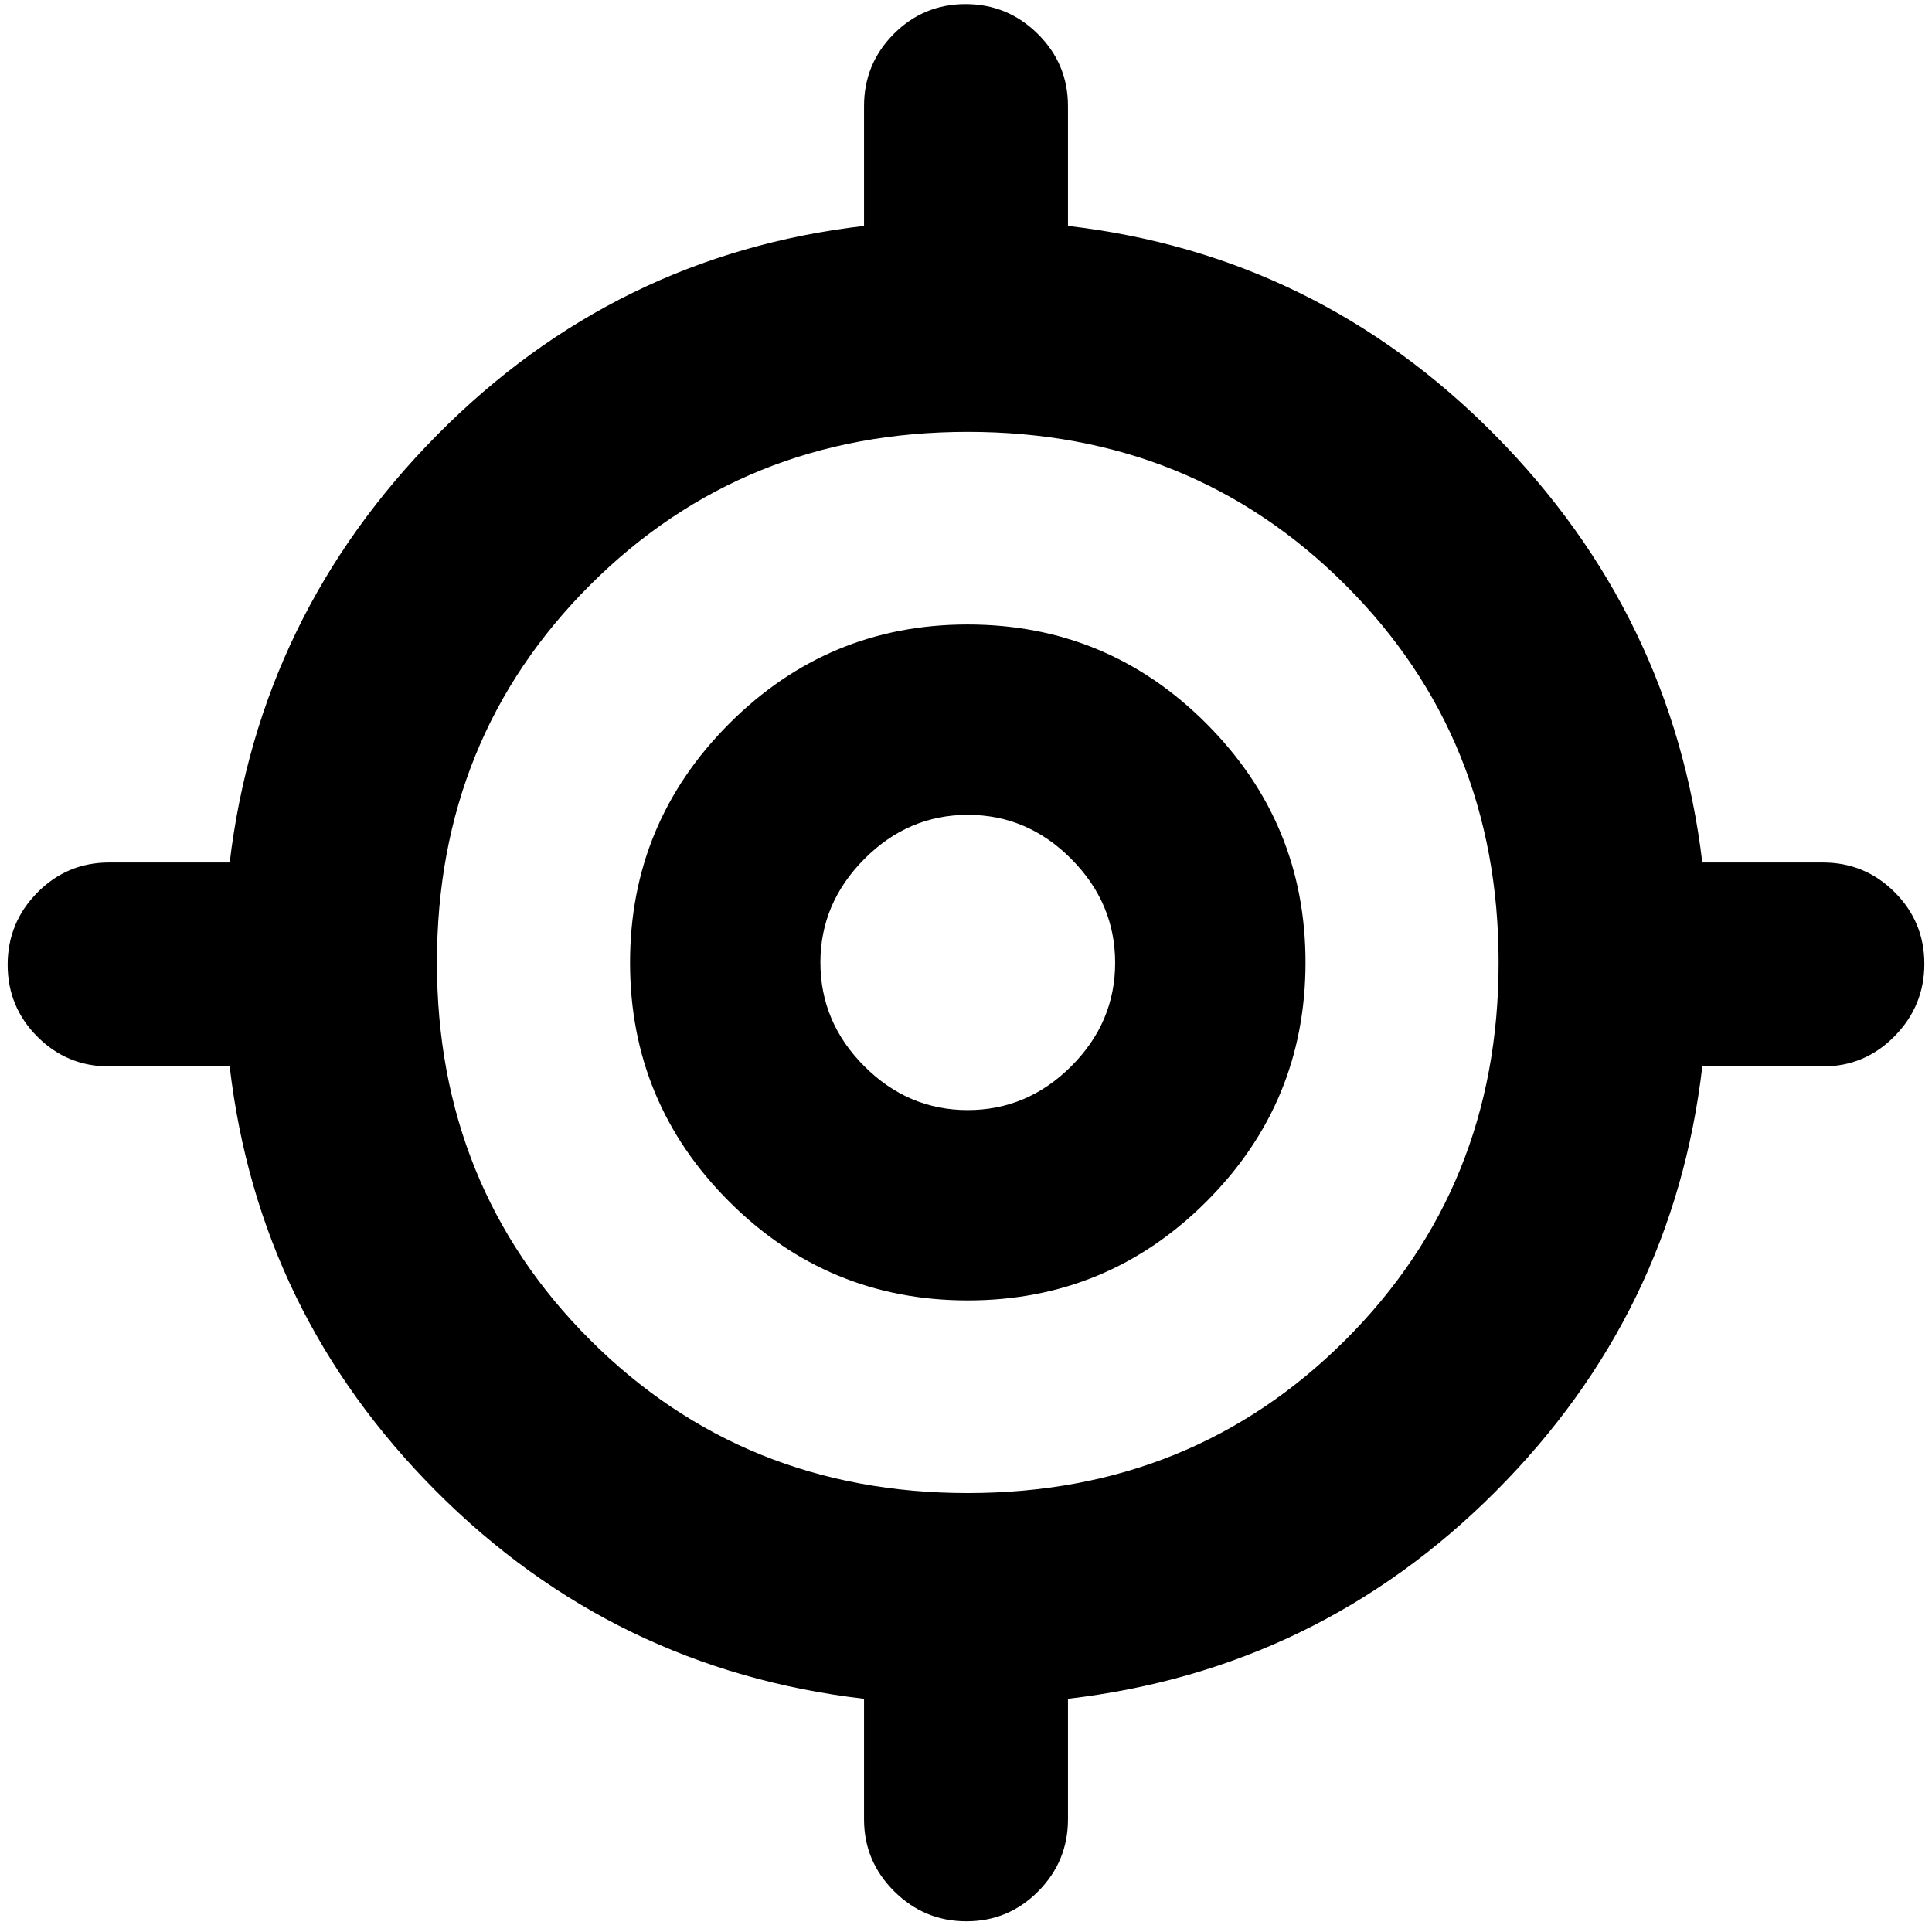 <svg xmlns="http://www.w3.org/2000/svg" height="20" viewBox="0 -960 960 960" width="20"><path d="M429.33-56v-59.89q-124.24-14.52-212.58-103.1-88.34-88.58-102.62-211.1H54.24q-20.91 0-35.67-14.79Q3.8-459.67 3.8-480.62q0-20.95 14.77-35.88 14.76-14.93 35.67-14.93h59.89q14.76-123.24 103.22-212.58 88.45-89.34 211.98-103.73v-59.54q0-21.01 14.77-35.85 14.77-14.83 35.69-14.83 20.92 0 35.9 14.83 14.98 14.84 14.98 35.85v59.54q123.53 14.39 211.98 103.73 88.46 89.34 103.22 212.58h59.89q20.91 0 35.67 14.74 14.77 14.74 14.77 35.62 0 20.88-14.77 35.93-14.76 15.05-35.67 15.05h-59.89q-14.28 122.52-102.62 211.1t-212.58 103.1V-56q0 20.87-14.77 35.77-14.77 14.9-35.69 14.9-20.92 0-35.9-14.9-14.98-14.9-14.98-35.77Zm51.55-162.11q111.45 0 187.61-76.04 76.16-76.05 76.16-187.61 0-111.57-76.16-187.61-76.16-76.04-187.61-76.04-111.45 0-187.61 76.04-76.16 76.04-76.16 187.61 0 111.56 76.16 187.61 76.16 76.04 187.61 76.04Zm0-95.72q-69.45 0-118.63-49.18-49.18-49.19-49.18-118.63 0-69.45 49.23-118.75 49.24-49.31 118.46-49.31 69.57 0 118.75 49.31 49.19 49.31 49.19 118.63 0 69.56-49.19 118.75-49.18 49.18-118.63 49.18Zm-.04-94.58q29.64 0 51.45-21.78 21.82-21.78 21.82-51.42 0-29.63-21.78-51.56-21.78-21.94-51.41-21.94-29.64 0-51.45 21.95-21.82 21.95-21.82 51.36 0 29.76 21.78 51.57 21.78 21.82 51.41 21.82Zm.92-74.35Z"/></svg>